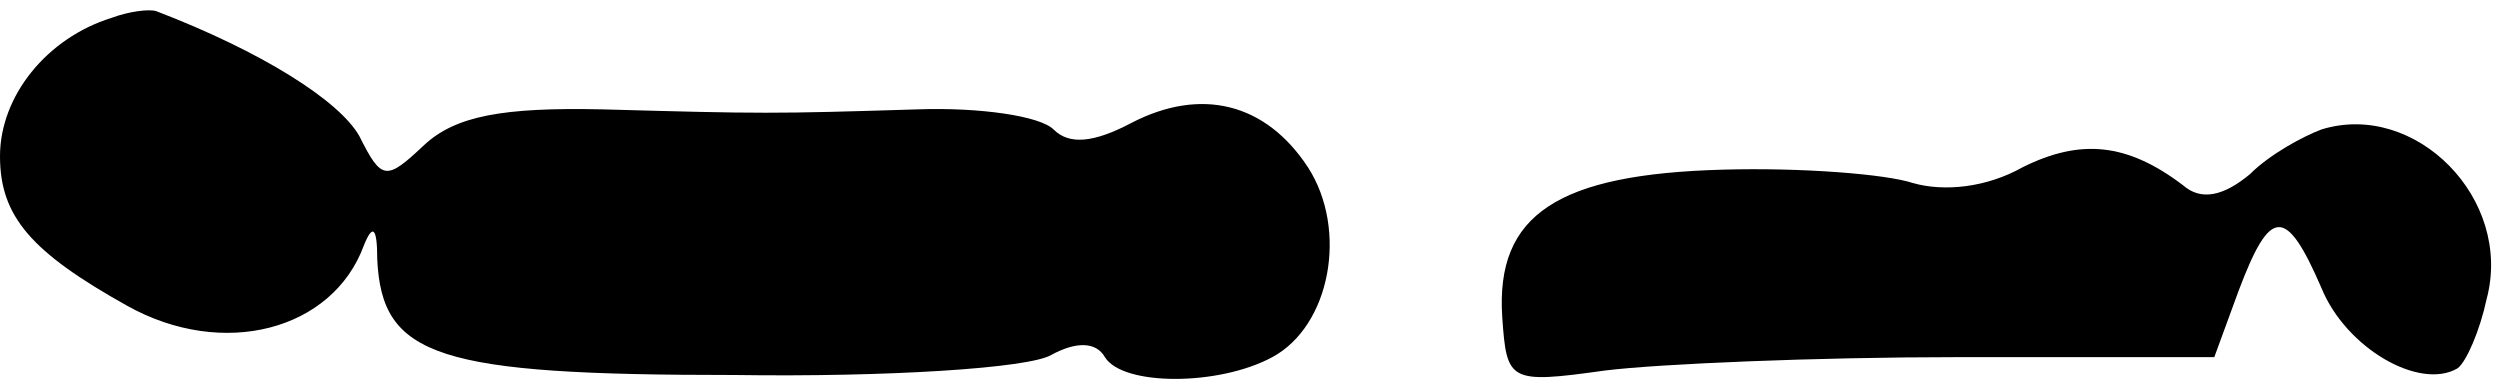 <?xml version="1.0" standalone="no"?>
<!DOCTYPE svg PUBLIC "-//W3C//DTD SVG 20010904//EN"
 "http://www.w3.org/TR/2001/REC-SVG-20010904/DTD/svg10.dtd">
<svg version="1.0" xmlns="http://www.w3.org/2000/svg"
 width="112pt" height="17pt" viewBox="0 0 112 17"
 preserveAspectRatio="xMidYMid meet">
<g transform="translate(0,17) scale(0.1,-0.1)"
fill="#000000" stroke="none">
<path fill="#000000" stroke="none" d="M50 162 c-29 -9 -50 -35 -50 -62 0 -27
14 -43 57 -67 43 -24 92 -11 106 27 4 10 6 8 6 -6 2 -44 27 -52 160 -52 68 -1
132 3 142 9 11 6 20 6 24 -1 8 -13 51 -13 75 0 26 14 34 57 16 85 -19 29 -48
36 -79 20 -17 -9 -28 -10 -35 -3 -6 6 -33 10 -61 9 -65 -2 -69 -2 -141 0 -45
1 -66 -3 -80 -16 -17 -16 -19 -16 -29 4 -9 16 -44 38 -91 56 -3 1 -12 0 -20
-3z"/>
<path fill="#000000" stroke="none" d="M1040 112 c-8 -3 -23 -11 -32 -20 -12
-10 -22 -12 -30 -5 -25 19 -46 21 -72 8 -16 -9 -35 -11 -49 -7 -12 4 -50 7
-85 6 -74 -2 -102 -20 -99 -66 2 -29 3 -30 46 -24 24 3 95 6 158 6 l115 0 11
30 c14 37 21 38 37 1 11 -27 44 -46 61 -36 4 3 10 17 13 31 12 45 -32 89 -74
76z"/>
</g>
</svg>
